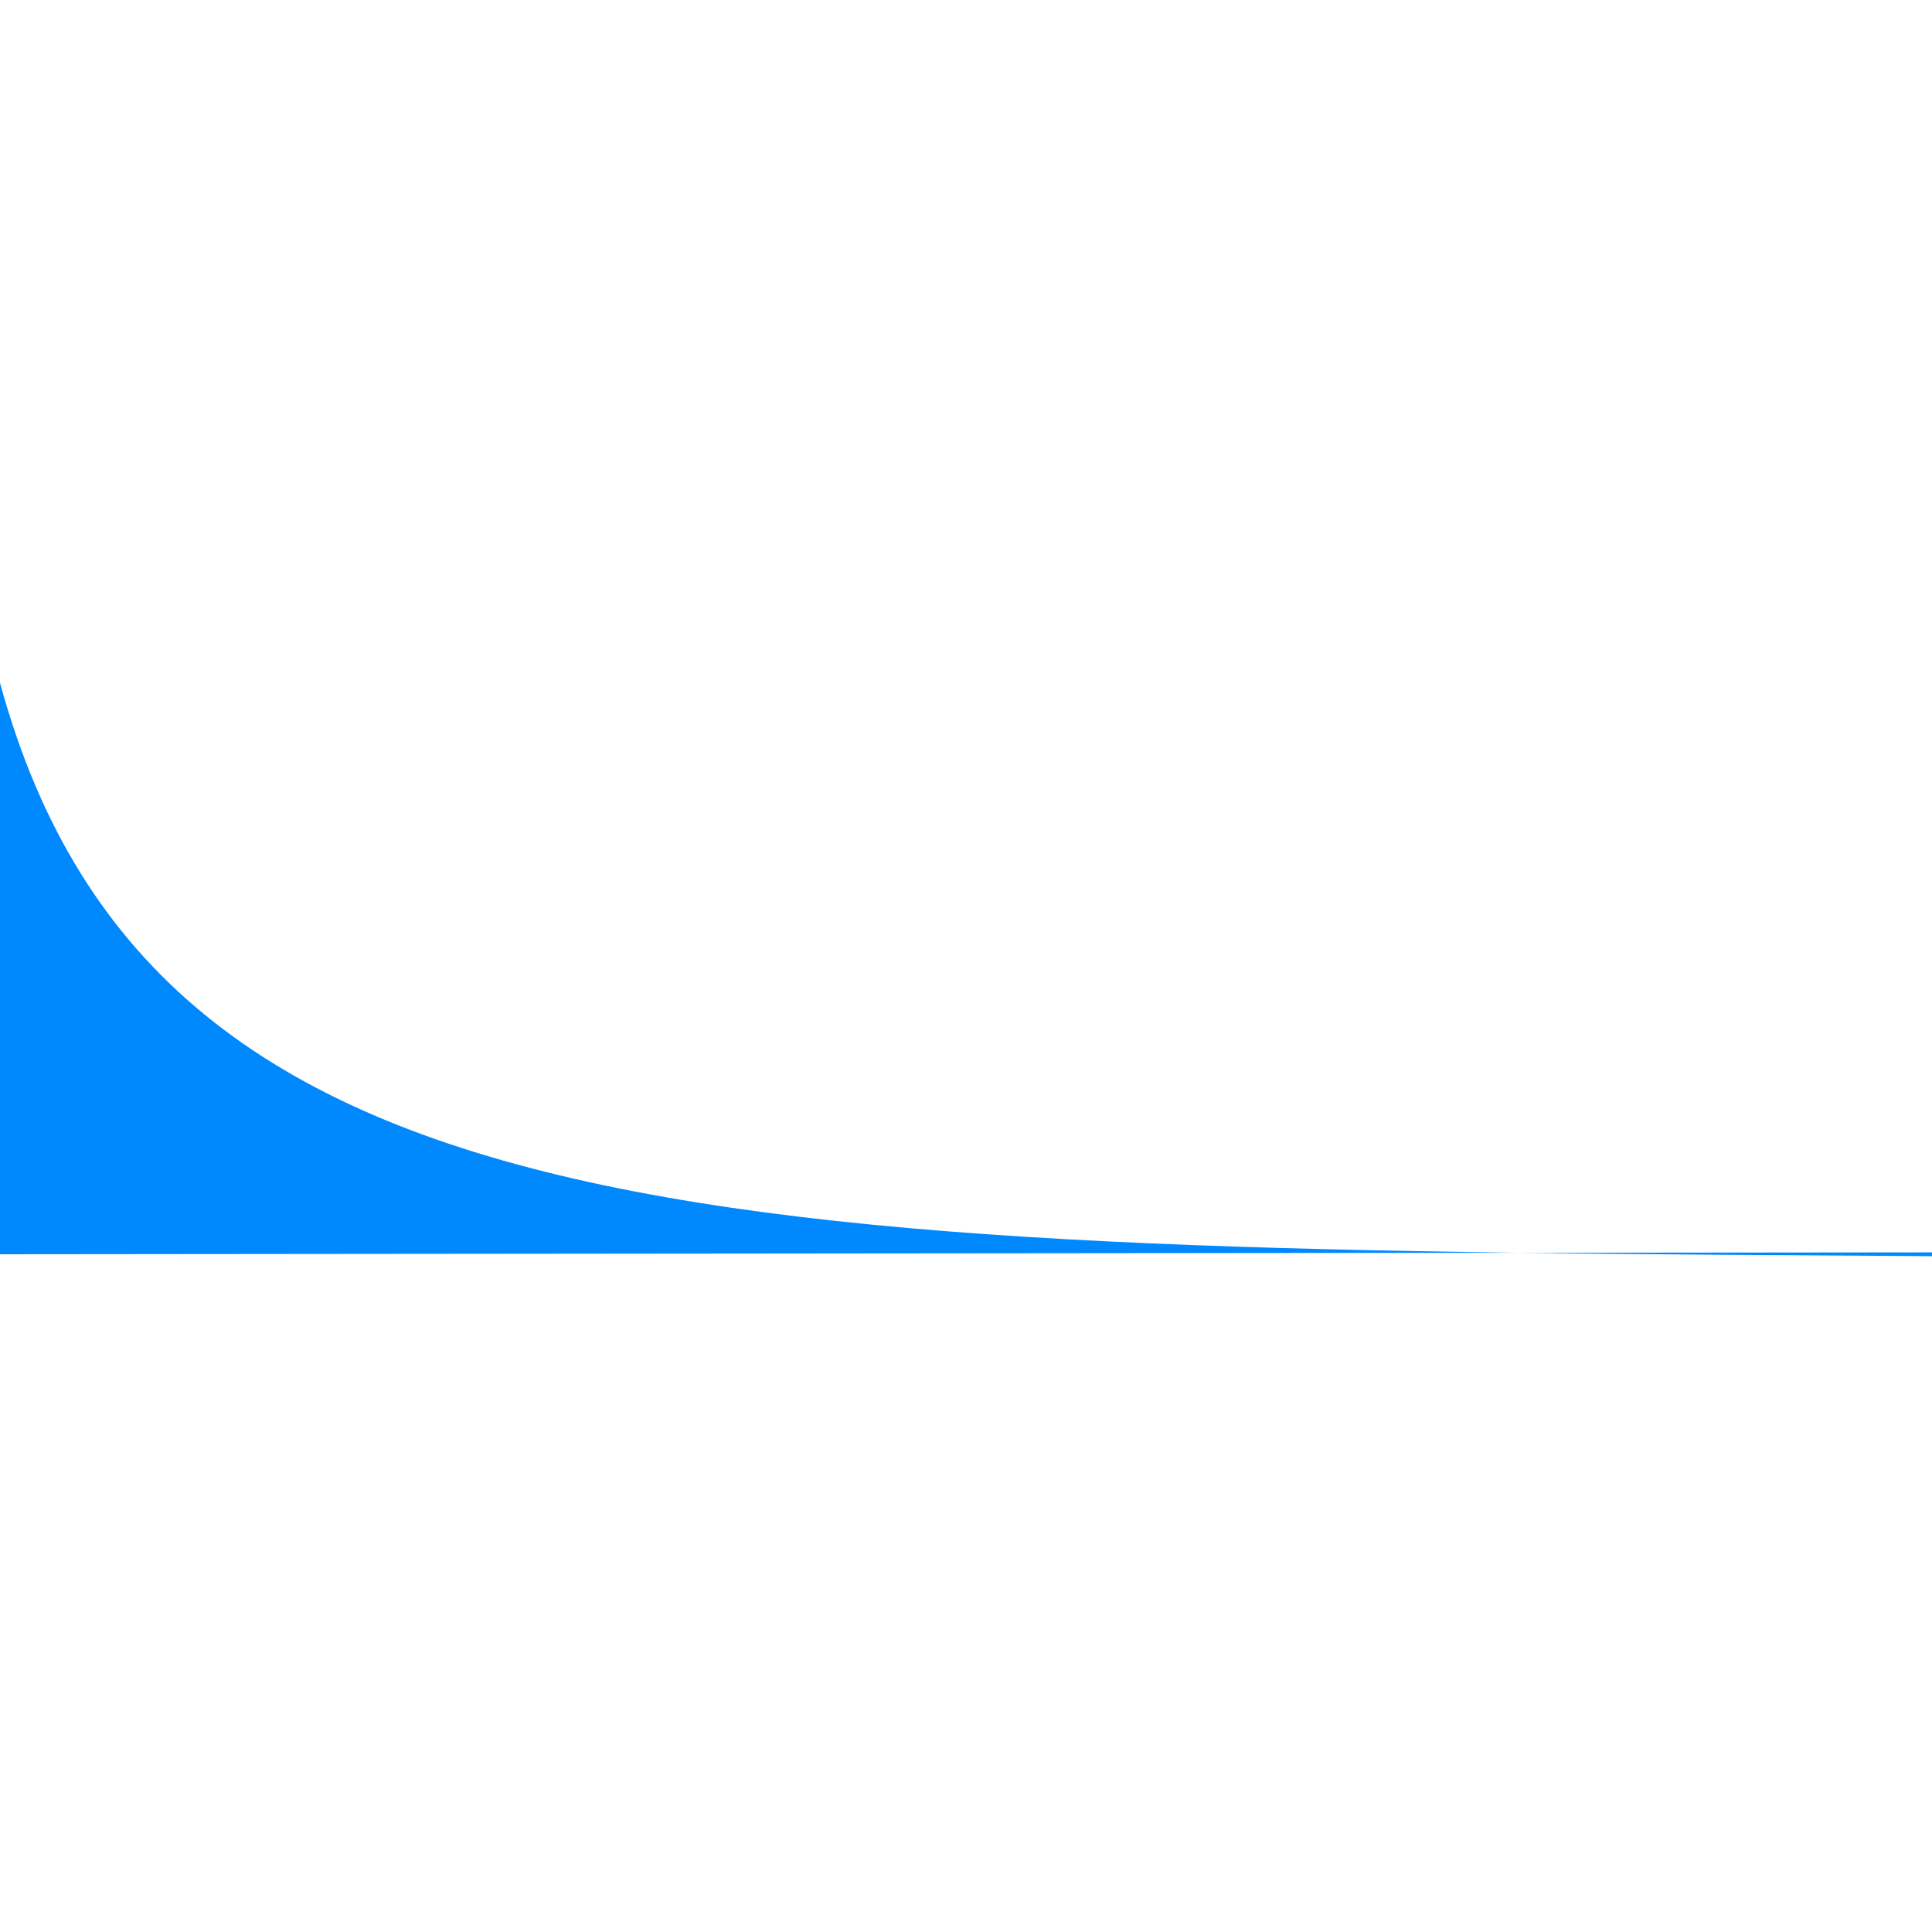 <?xml version="1.0" encoding="UTF-8"?> <svg xmlns="http://www.w3.org/2000/svg" viewBox="0 0 500 150" width="150px" height="150px" style="stroke: none; fill: #08f;height: 150px; overflow: hidden;"><path d="M-0.84,-1.46 C37.97,149.10 191.58,148.13 500.28,150.10 L500.84,149.11 L-0.00,149.60 Z"></path></svg> 